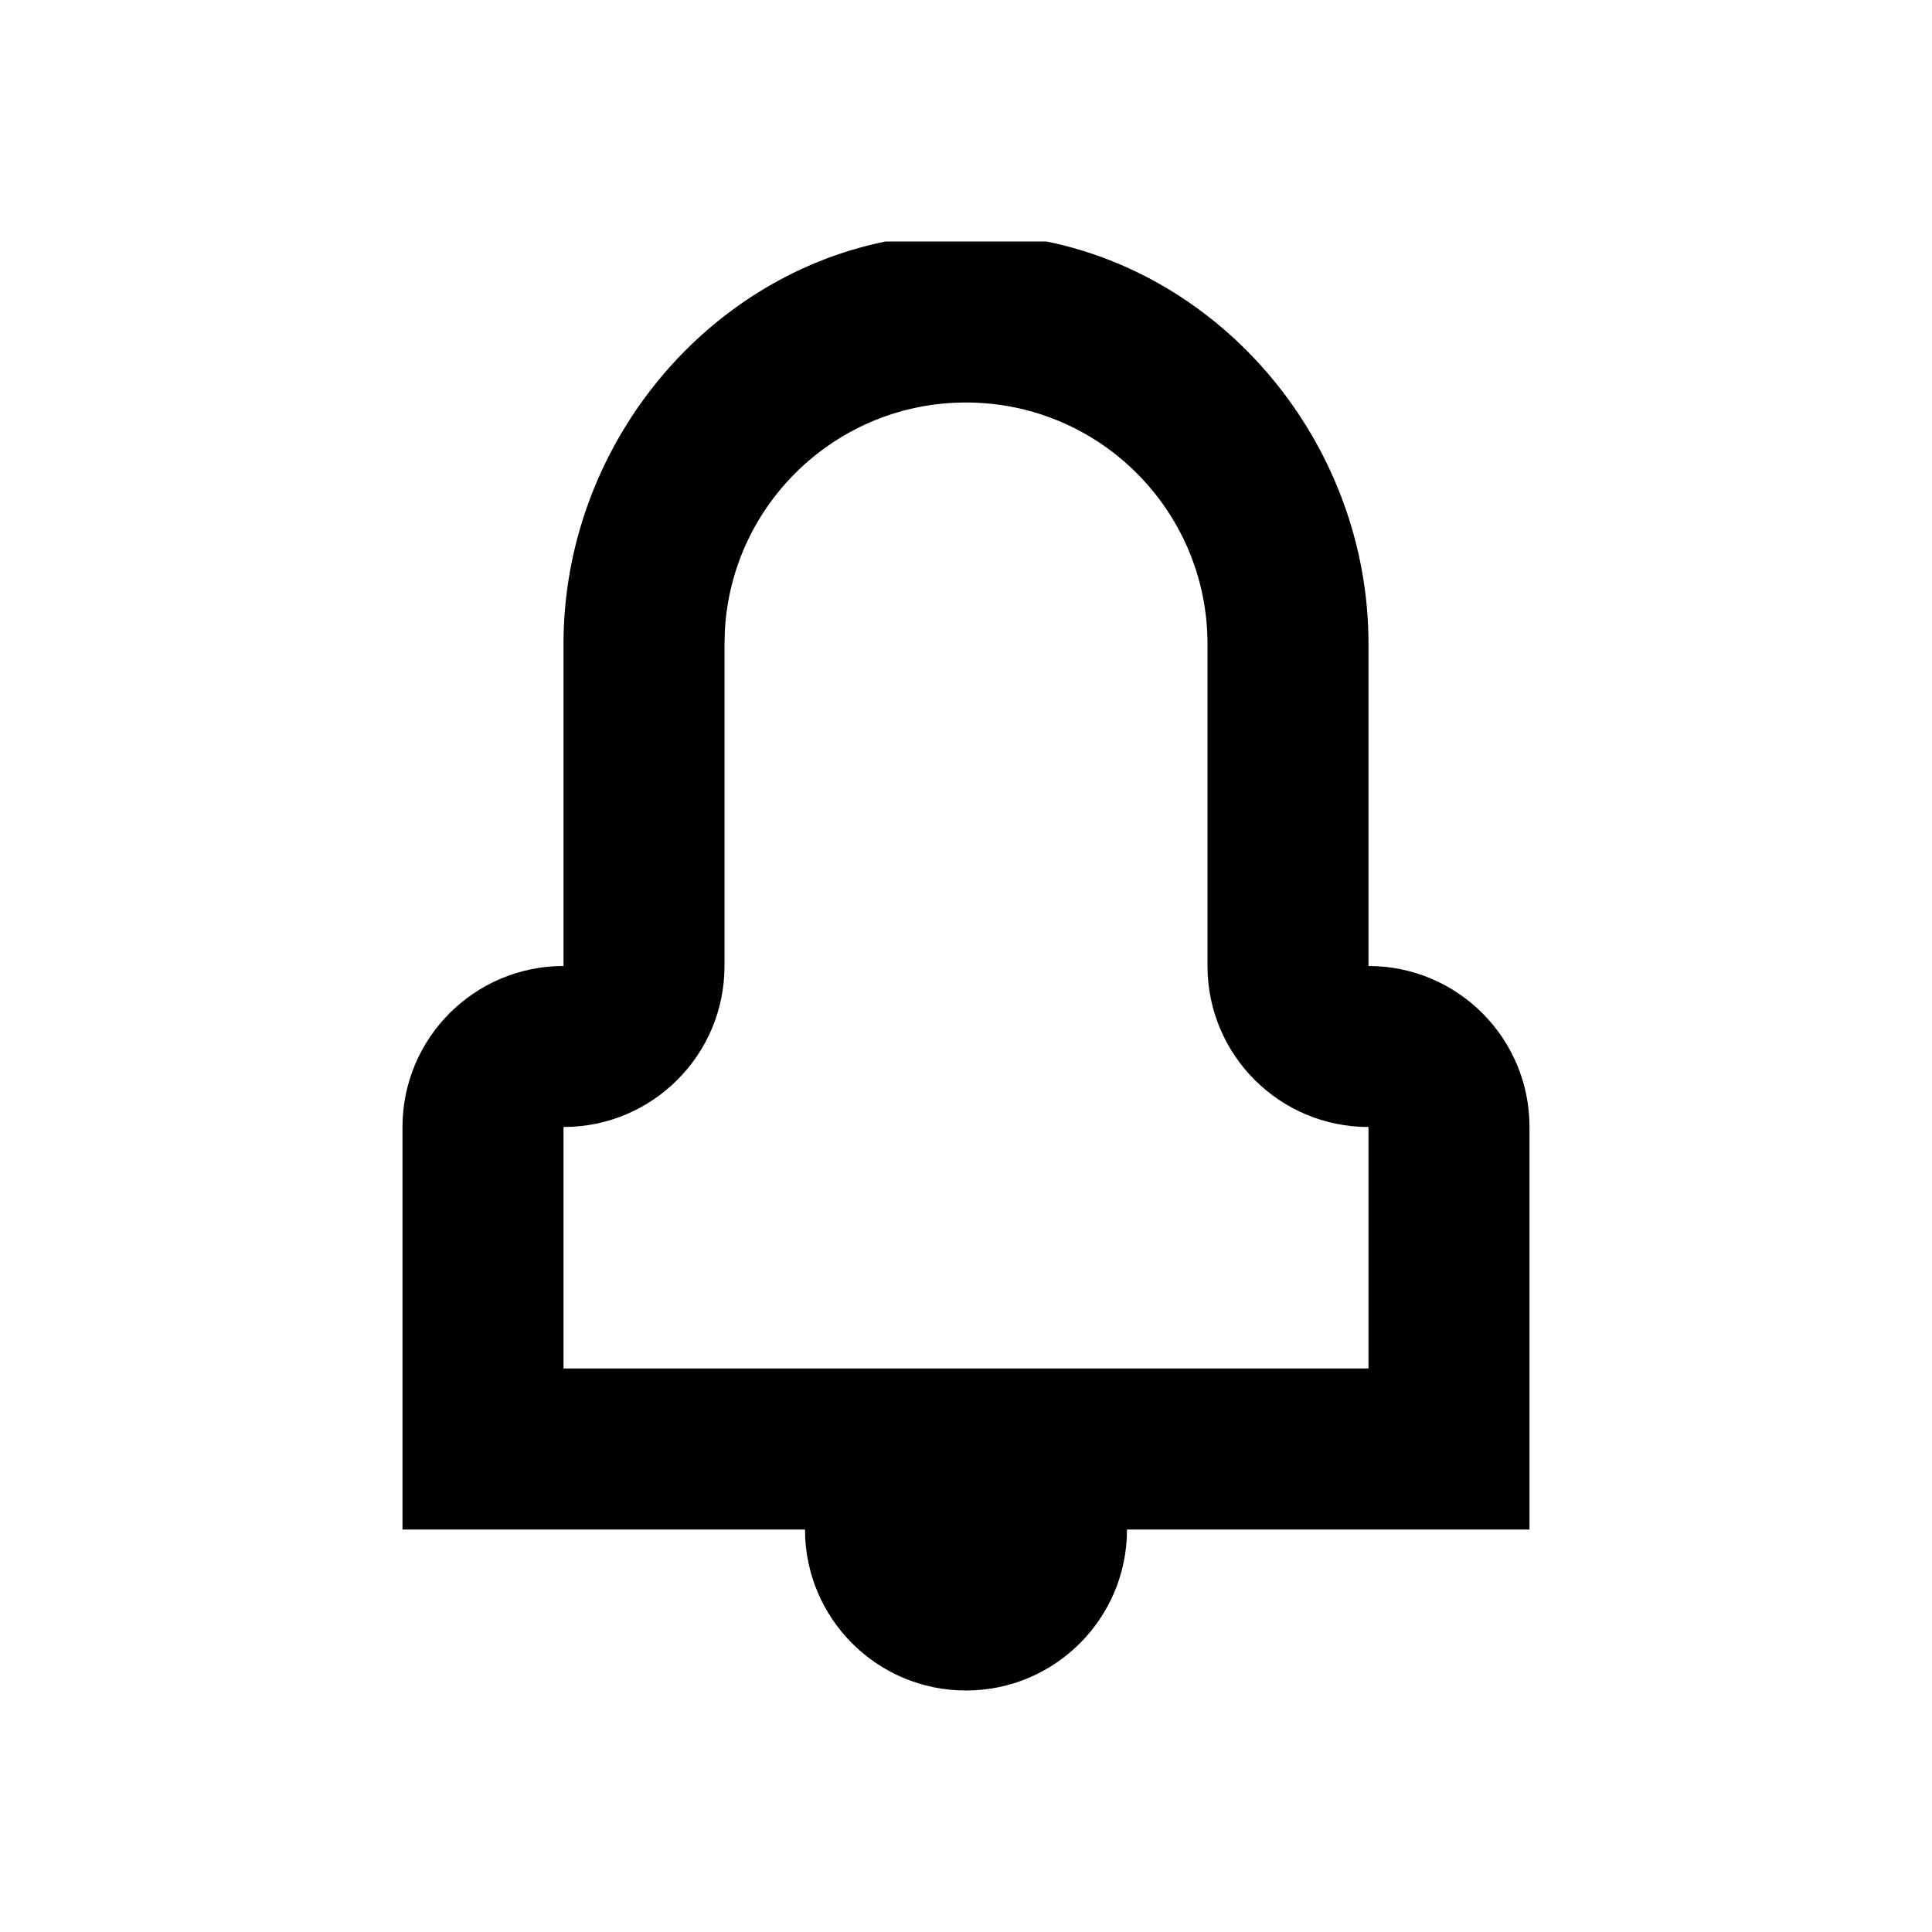 <svg width="24" height="24" viewBox="0 0 24 24" fill="none" xmlns="http://www.w3.org/2000/svg">
<path fill-rule="evenodd" clip-rule="evenodd" d="M13 3C15.282 3.464 17 5.581 17 8V12C18.105 12 19 12.895 19 14V19H14V19C14 20.105 13.105 21 12 21V21C10.895 21 10 20.105 10 19V19H5V14C5 12.895 5.895 12 7 12V8C7 5.581 8.718 3.463 11 3H13ZM12 5C10.402 5 9.096 6.249 9.005 7.824L9 8V12C9 13.105 8.105 14 7 14V14V17H17V14V14C15.895 14 15 13.105 15 12V8C15 6.343 13.657 5 12 5Z" fill="#000000"/>
</svg>
